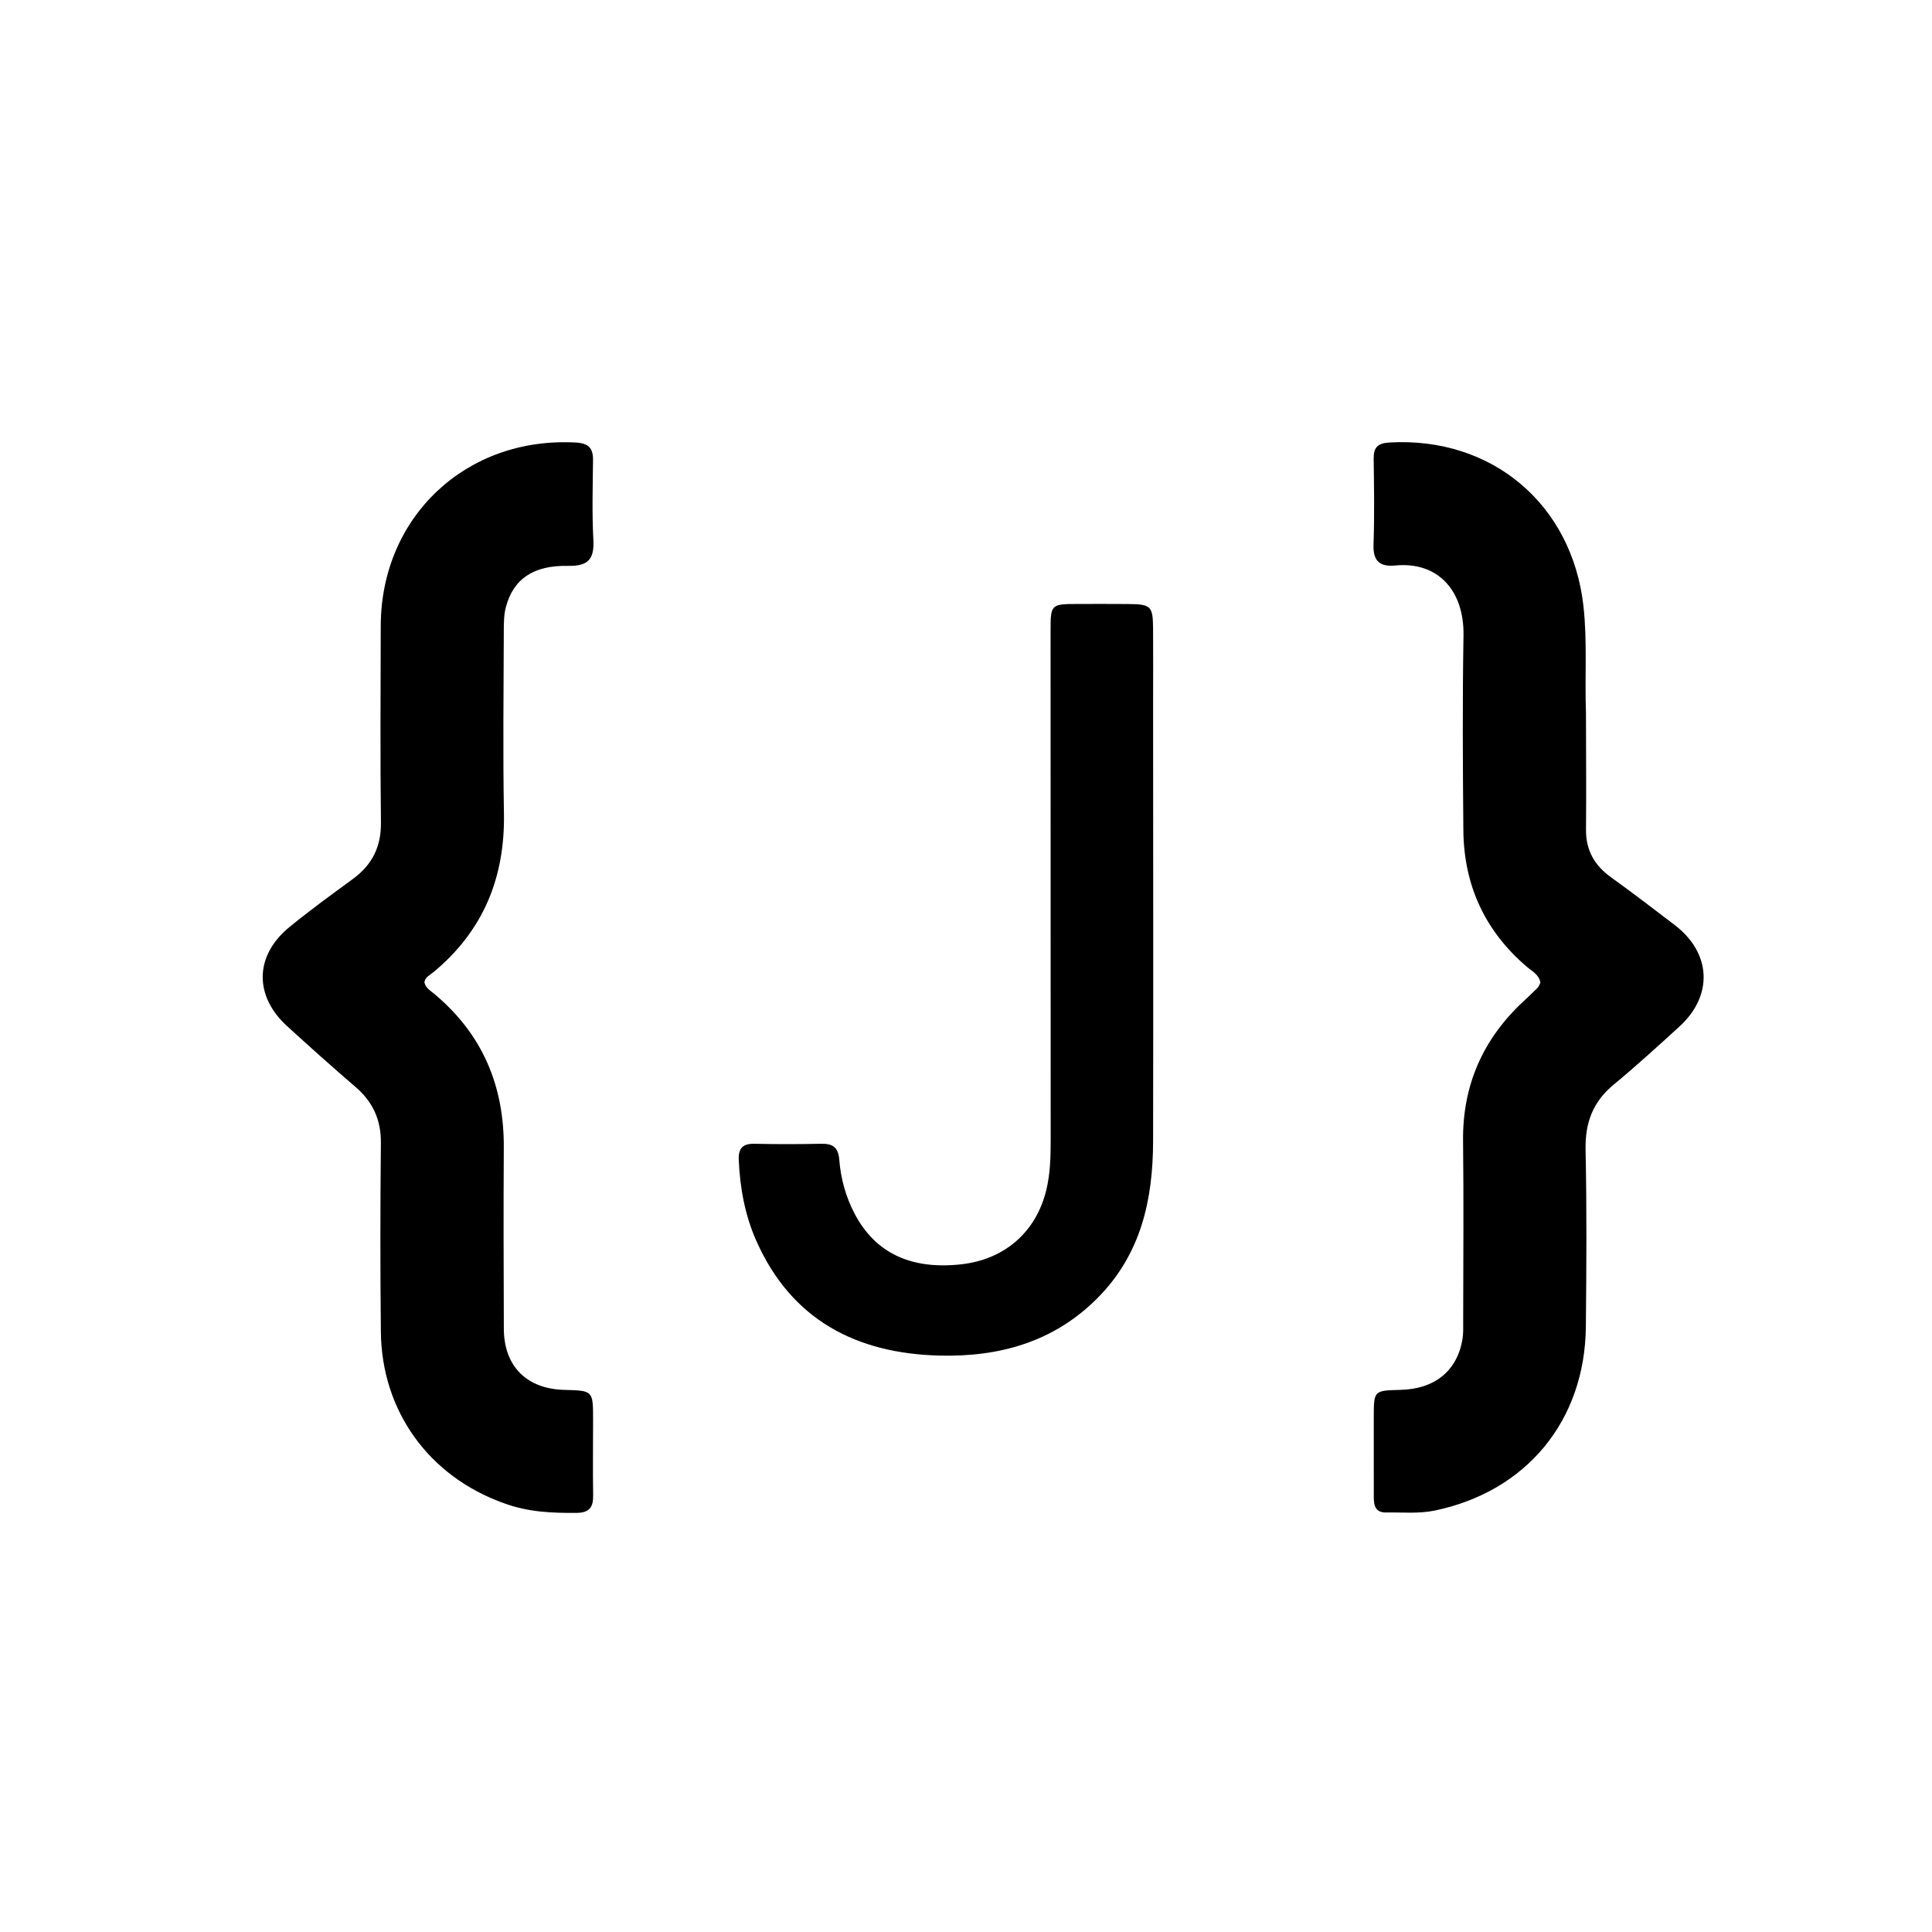 <svg version="1.1" id="Layer_1" xmlns="http://www.w3.org/2000/svg" xmlns:xlink="http://www.w3.org/1999/xlink" x="0px" y="0px"
	 width="100%" viewBox="0 0 496 496" enable-background="new 0 0 496 496" xml:space="preserve">
<path fill="#000000" opacity="1" stroke="none" 
	d="
M129.385,385.922 
	C110.087,379.047 97.995,362.242 97.782,341.956 
	C97.613,325.795 97.617,309.629 97.786,293.469 
	C97.849,287.492 95.728,282.882 91.258,279.042 
	C85.32,273.94 79.487,268.713 73.703,263.437 
	C65.186,255.667 65.355,245.346 74.262,238.041 
	C79.54,233.713 85.079,229.697 90.587,225.66 
	C95.526,222.04 97.872,217.423 97.798,211.166 
	C97.6,194.34 97.706,177.509 97.748,160.68 
	C97.817,132.598 119.752,112.074 147.829,113.612 
	C151.061,113.789 152.279,115.008 152.246,118.12 
	C152.173,124.951 151.971,131.797 152.335,138.61 
	C152.603,143.614 150.925,145.379 145.832,145.276 
	C136.886,145.094 131.772,148.703 129.878,155.842 
	C129.376,157.734 129.345,159.79 129.34,161.771 
	C129.299,177.434 129.093,193.101 129.376,208.758 
	C129.675,225.309 124.064,239.012 111.221,249.627 
	C110.359,250.339 109.173,250.831 108.955,252.158 
	C109.24,253.617 110.467,254.307 111.461,255.135 
	C123.806,265.42 129.439,278.69 129.339,294.639 
	C129.242,310.134 129.293,325.631 129.349,341.127 
	C129.384,350.755 135.204,356.574 144.877,356.824 
	C152.248,357.014 152.256,357.014 152.261,364.392 
	C152.265,370.89 152.17,377.39 152.279,383.887 
	C152.332,386.99 151.285,388.383 147.967,388.403 
	C141.769,388.441 135.65,388.238 129.385,385.922 
z"/>
<path fill="#000000" opacity="1" stroke="none" 
	d="
M407.162,183 
	C407.176,193.331 407.263,203.163 407.173,212.993 
	C407.125,218.302 409.356,222.179 413.601,225.231 
	C419.145,229.217 424.573,233.369 429.995,237.522 
	C439.388,244.717 439.868,255.62 431.104,263.599 
	C425.562,268.644 420.021,273.703 414.251,278.48 
	C408.927,282.886 406.919,288.261 407.063,295.138 
	C407.378,310.295 407.289,325.464 407.135,340.626 
	C406.89,364.757 391.886,382.886 368.368,387.799 
	C364.235,388.662 360.071,388.223 355.917,388.301 
	C353.136,388.353 352.686,386.579 352.691,384.348 
	C352.705,377.516 352.676,370.684 352.686,363.852 
	C352.695,356.985 352.706,356.985 359.53,356.821 
	C368.283,356.611 374.014,352.026 375.434,343.961 
	C375.72,342.338 375.641,340.642 375.642,338.979 
	C375.656,323.649 375.792,308.317 375.61,292.99 
	C375.439,278.619 380.709,266.747 391.153,257.036 
	C392.372,255.903 393.59,254.765 394.756,253.578 
	C395.086,253.242 395.232,252.724 395.465,252.286 
	C395.128,250.194 393.335,249.356 391.987,248.206 
	C381.2,239.002 375.813,227.241 375.687,213.156 
	C375.539,196.494 375.442,179.827 375.723,163.168 
	C375.918,151.575 369.132,144.141 358.245,145.177 
	C354.28,145.554 352.471,144.094 352.62,139.819 
	C352.877,132.496 352.762,125.157 352.661,117.827 
	C352.621,114.92 353.63,113.779 356.689,113.603 
	C383.037,112.086 403.576,129.463 406.511,155.554 
	C407.523,164.551 406.837,173.523 407.162,183 
z"/>
<path fill="#000000" opacity="1" stroke="none" 
	d="
M296.033,180 
	C296.042,217.987 296.108,255.474 296.033,292.96 
	C296.003,308.001 292.947,321.985 281.779,333.234 
	C270.512,344.584 256.479,348.393 241.231,348.018 
	C219.961,347.496 203.22,338.937 194.18,318.584 
	C191.249,311.985 189.968,304.96 189.659,297.74 
	C189.53,294.722 190.758,293.571 193.756,293.64 
	C199.417,293.771 205.086,293.755 210.748,293.639 
	C213.748,293.578 215.207,294.447 215.473,297.801 
	C215.853,302.605 217.136,307.277 219.422,311.626 
	C224.692,321.656 233.856,326.032 246.785,324.583 
	C257.948,323.333 265.977,316.294 268.598,305.587 
	C269.639,301.336 269.742,297.038 269.74,292.703 
	C269.716,249.218 269.718,205.733 269.713,162.248 
	C269.712,155.083 269.712,155.076 276.871,155.055 
	C281.036,155.043 285.201,155.04 289.367,155.068 
	C295.54,155.109 295.981,155.51 296.029,161.507 
	C296.076,167.504 296.035,173.502 296.033,180 
z"/>
</svg>
